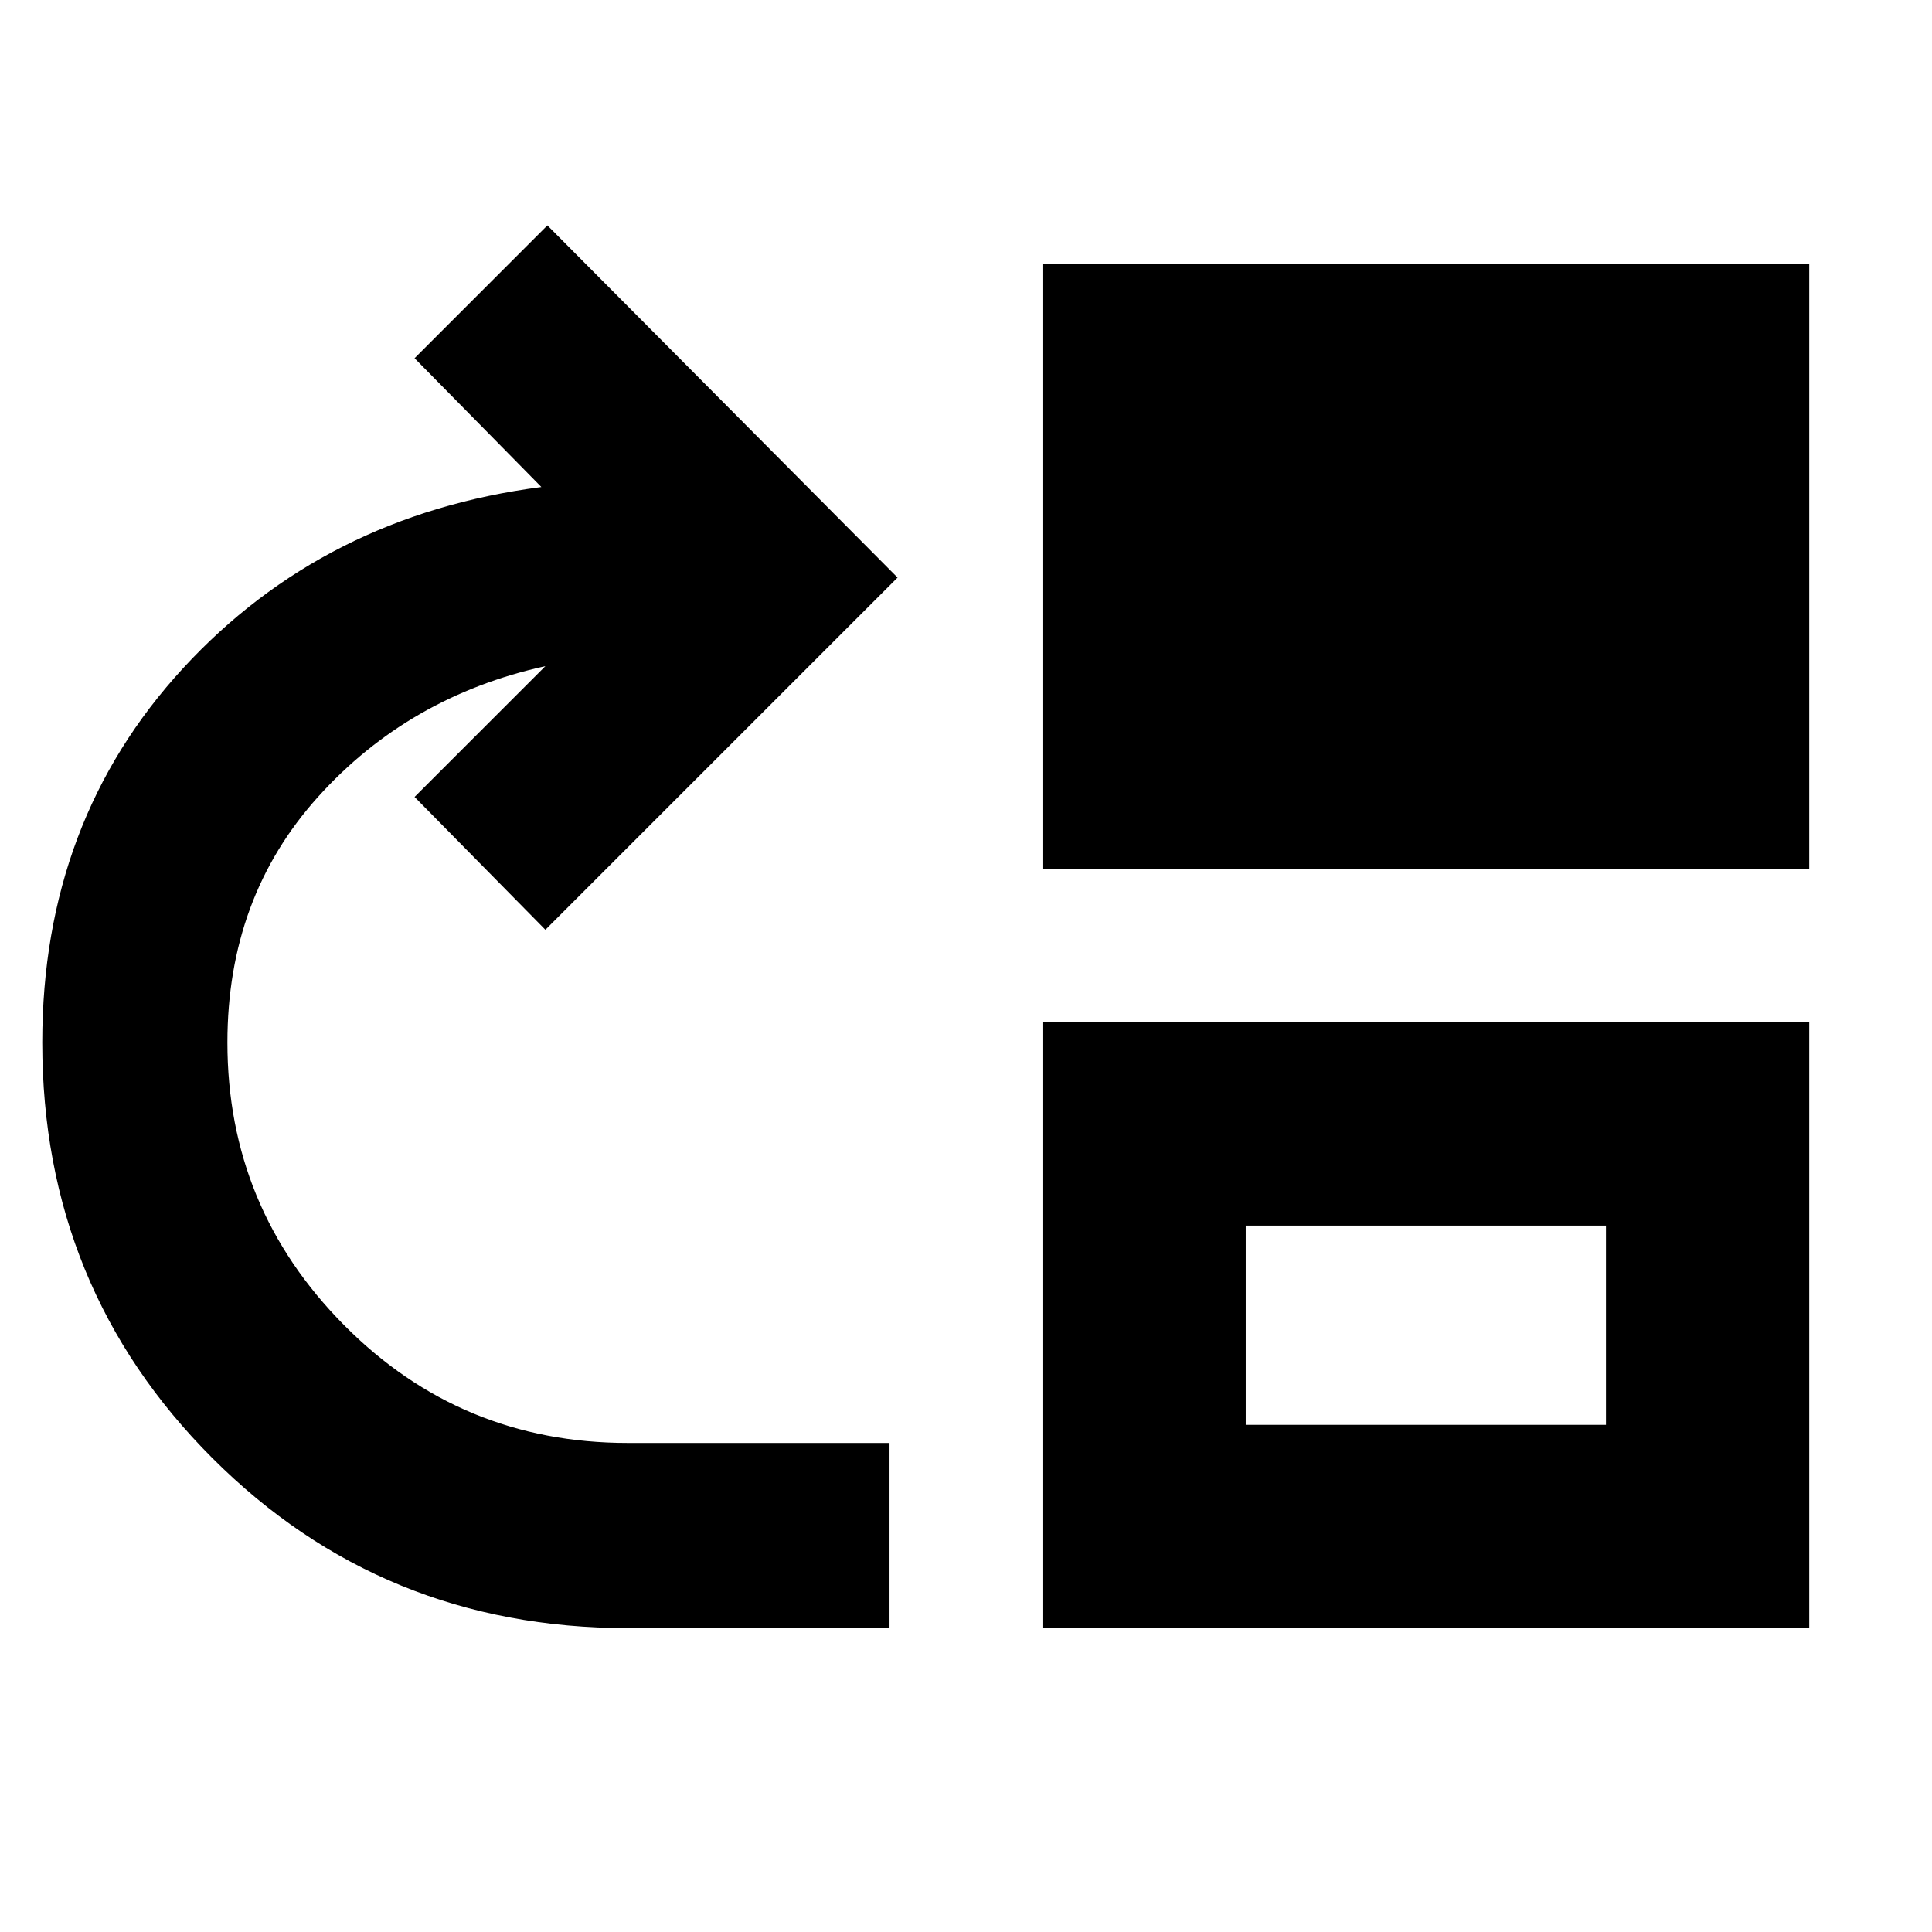 <svg xmlns="http://www.w3.org/2000/svg" height="24" width="24"><path d="M7.8 20.225q-3.05 0-5.162-2.112Q.525 16 .525 12.95q0-2.75 1.75-4.65 1.75-1.9 4.45-2.25L5.15 4.45 6.8 2.8l4.35 4.375-4.375 4.375L5.15 9.9l1.625-1.625Q5.075 8.65 3.95 9.9q-1.125 1.25-1.125 3.05 0 2.05 1.45 3.512 1.45 1.463 3.525 1.463h3.25v2.3Zm5.15-9.425V3.275h9.525V10.8Zm0 9.425V12.7h9.525v7.525Zm2.525-2.525h4.475v-2.475h-4.475Z"/></svg>